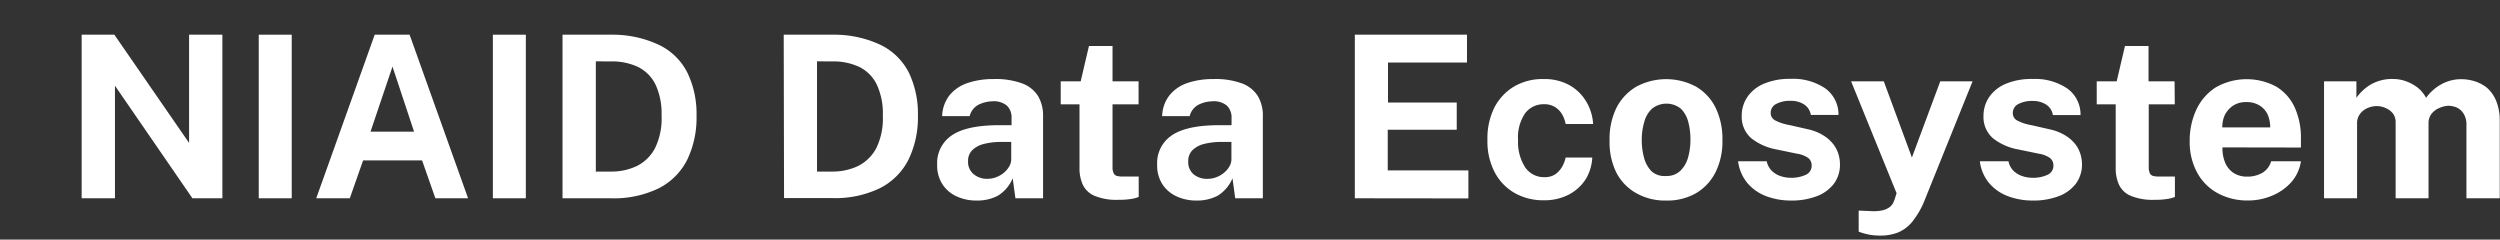 <svg xmlns="http://www.w3.org/2000/svg" viewBox="0 0 375.36 35.97"><rect x="0" y="0" width="375.36" height="35.97" fill="#333333" stroke="none"/><defs><style>.cls-1{fill:#fff;}.cls-2{fill:none;}</style></defs><g id="Layer_2" data-name="Layer 2"><g id="DataEcosystem_--_white_version" data-name="DataEcosystem -- white version"><g id="desktop_long"><path class="cls-1" d="M16.13,0h5V24.56H16.63L5,7.66v16.9H0V0H4.91L16.13,16.25Z" transform="translate(12.26 5.21)"/><path class="cls-1" d="M26.59,0h4.95V24.56H26.59Z" transform="translate(12.26 5.21)"/><path class="cls-1" d="M35.22,24.56,44,0h5.24l8.78,24.56H53.11l-2-5.69H42.26l-2,5.69Zm8.15-10h6.54L46.67,4.79Z" transform="translate(12.26 5.21)"/><path class="cls-1" d="M61.74,0h4.95V24.56H61.74Z" transform="translate(12.26 5.21)"/><path class="cls-1" d="M72.2,0h5.4l1.94,0a16.32,16.32,0,0,1,7.29,1.6A9.25,9.25,0,0,1,91,5.81a14.23,14.23,0,0,1,1.32,6.35,14.54,14.54,0,0,1-1.39,6.6,9.71,9.71,0,0,1-4.26,4.29,15.46,15.46,0,0,1-7.27,1.51H72.2Zm5,4V20.55h2.27a8.92,8.92,0,0,0,3.84-.81,6.23,6.23,0,0,0,2.76-2.67,10.13,10.13,0,0,0,1-4.94,10.29,10.29,0,0,0-.92-4.67,5.78,5.78,0,0,0-2.62-2.62,9.14,9.14,0,0,0-4-.83Z" transform="translate(12.26 5.21)"/><path class="cls-1" d="M105.41,0h5.4l2,0a16.32,16.32,0,0,1,7.29,1.6,9.34,9.34,0,0,1,4.14,4.18,14.23,14.23,0,0,1,1.32,6.35,14.54,14.54,0,0,1-1.4,6.6,9.71,9.71,0,0,1-4.26,4.29,15.42,15.42,0,0,1-7.26,1.51h-7.18Zm5,4V20.55h2.28a8.91,8.91,0,0,0,3.83-.81,6.3,6.3,0,0,0,2.77-2.67,10.13,10.13,0,0,0,1-4.94,10.16,10.16,0,0,0-.92-4.67,5.76,5.76,0,0,0-2.61-2.62,9.17,9.17,0,0,0-4-.83Z" transform="translate(12.26 5.21)"/><path class="cls-1" d="M134.36,24.9a7,7,0,0,1-3-.63,5,5,0,0,1-2.13-1.83,5.18,5.18,0,0,1-.78-2.91,5,5,0,0,1,2.16-4.39q2.16-1.5,6.82-1.55l2.19,0V12.5a2.43,2.43,0,0,0-.71-1.86,3.09,3.09,0,0,0-2.18-.64,5,5,0,0,0-2.07.51,2.64,2.64,0,0,0-1.33,1.72h-4.13a5.32,5.32,0,0,1,1.1-3.13A5.89,5.89,0,0,1,133,7.26a11.91,11.91,0,0,1,3.92-.6,11.59,11.59,0,0,1,4.34.67,4.74,4.74,0,0,1,2.36,1.92,5.73,5.73,0,0,1,.73,3V24.56h-4.15l-.41-3a5.58,5.58,0,0,1-2.25,2.63A6.68,6.68,0,0,1,134.36,24.9ZM136,21.64a3.56,3.56,0,0,0,1.32-.25,4,4,0,0,0,1.14-.66,3.54,3.54,0,0,0,.8-.94,2.1,2.1,0,0,0,.31-1.09V16.1l-1.79,0a10.57,10.57,0,0,0-2.31.3,3.83,3.83,0,0,0-1.72.91,2.24,2.24,0,0,0-.66,1.7A2.35,2.35,0,0,0,134,21,3.16,3.16,0,0,0,136,21.64Z" transform="translate(12.26 5.21)"/><path class="cls-1" d="M158.69,10.45h-3.91l0,9.35a2.14,2.14,0,0,0,.17,1,.74.74,0,0,0,.51.41,3.64,3.64,0,0,0,.89.09h2.36v3.06a5.2,5.2,0,0,1-1.06.29,11.49,11.49,0,0,1-2,.14,8.51,8.51,0,0,1-3.57-.6,3.41,3.41,0,0,1-1.76-1.66,5.87,5.87,0,0,1-.5-2.48V10.45H147V7h3l1.24-5.3h3.54V7h3.91Z" transform="translate(12.26 5.21)"/><path class="cls-1" d="M167.39,24.9a7,7,0,0,1-3-.63,5,5,0,0,1-2.13-1.83,5.18,5.18,0,0,1-.78-2.91,5,5,0,0,1,2.16-4.39q2.16-1.5,6.82-1.55l2.19,0V12.5a2.43,2.43,0,0,0-.71-1.86,3.09,3.09,0,0,0-2.18-.64,5,5,0,0,0-2.07.51,2.64,2.64,0,0,0-1.33,1.72h-4.13a5.32,5.32,0,0,1,1.1-3.13A5.89,5.89,0,0,1,166,7.26a11.91,11.91,0,0,1,3.92-.6,11.59,11.59,0,0,1,4.34.67,4.74,4.74,0,0,1,2.36,1.92,5.73,5.73,0,0,1,.73,3V24.56h-4.15l-.41-3a5.58,5.58,0,0,1-2.25,2.63A6.68,6.68,0,0,1,167.39,24.9Zm1.67-3.26a3.56,3.56,0,0,0,1.32-.25,4,4,0,0,0,1.14-.66,3.54,3.54,0,0,0,.8-.94,2.1,2.1,0,0,0,.31-1.09V16.1l-1.79,0a10.57,10.57,0,0,0-2.31.3,3.83,3.83,0,0,0-1.72.91,2.24,2.24,0,0,0-.66,1.7A2.35,2.35,0,0,0,167,21,3.16,3.16,0,0,0,169.06,21.64Z" transform="translate(12.26 5.21)"/><path class="cls-1" d="M191.16,24.56V0H208l0,4.18H196.14v6h10.32v4.09H196.1v6.1l12.11,0v4.21Z" transform="translate(12.26 5.21)"/><path class="cls-1" d="M219.53,6.66a7.71,7.71,0,0,1,3.82.9A6.79,6.79,0,0,1,225.88,10a7.47,7.47,0,0,1,1.06,3.41h-4.13a4.49,4.49,0,0,0-.49-1.38,3.12,3.12,0,0,0-1.06-1.14,3,3,0,0,0-1.7-.45,3.44,3.44,0,0,0-2.81,1.33,6.36,6.36,0,0,0-1.08,4.05,7,7,0,0,0,1.05,4.07,3.41,3.41,0,0,0,2.95,1.5,2.75,2.75,0,0,0,1.67-.49,3.57,3.57,0,0,0,1-1.18,4.58,4.58,0,0,0,.47-1.28h4a6.87,6.87,0,0,1-1,3.28A6.72,6.72,0,0,1,223.3,24a7.94,7.94,0,0,1-3.77.86,8.67,8.67,0,0,1-4.37-1.09,7.7,7.7,0,0,1-3-3.12,10,10,0,0,1-1.09-4.84,10.43,10.43,0,0,1,1-4.79,7.89,7.89,0,0,1,3-3.24A8.44,8.44,0,0,1,219.53,6.66Z" transform="translate(12.26 5.21)"/><path class="cls-1" d="M237.91,24.9a8.78,8.78,0,0,1-4.5-1.11,7.43,7.43,0,0,1-3-3.12,10.26,10.26,0,0,1-1-4.79,10.56,10.56,0,0,1,1-4.84,7.78,7.78,0,0,1,3-3.23,9.49,9.49,0,0,1,9,0,7.54,7.54,0,0,1,2.94,3.2,10.81,10.81,0,0,1,1,4.89,10.27,10.27,0,0,1-1,4.68,7.62,7.62,0,0,1-2.9,3.18A8.66,8.66,0,0,1,237.91,24.9Zm0-3.69a2.91,2.91,0,0,0,2.11-.76,4.54,4.54,0,0,0,1.17-2,9.85,9.85,0,0,0,.36-2.73,10.13,10.13,0,0,0-.33-2.63,4.22,4.22,0,0,0-1.13-2,3.48,3.48,0,0,0-4.29,0,4.15,4.15,0,0,0-1.18,2,9.38,9.38,0,0,0-.38,2.73,10,10,0,0,0,.34,2.64,4.55,4.55,0,0,0,1.14,2.06A2.92,2.92,0,0,0,237.92,21.21Z" transform="translate(12.26 5.21)"/><path class="cls-1" d="M256.61,24.9a10.53,10.53,0,0,1-3.54-.6,7,7,0,0,1-2.87-1.91A6.39,6.39,0,0,1,248.7,19H253a2.85,2.85,0,0,0,.81,1.48,3.44,3.44,0,0,0,1.33.77,4.68,4.68,0,0,0,1.43.23,5.11,5.11,0,0,0,2.31-.45,1.47,1.47,0,0,0,.87-1.38,1.38,1.38,0,0,0-.52-1.14,3.87,3.87,0,0,0-1.71-.65l-3.09-.64a8.56,8.56,0,0,1-3.74-1.67,4.23,4.23,0,0,1-1.44-3.36,5,5,0,0,1,.84-2.83,5.65,5.65,0,0,1,2.49-2,9.92,9.92,0,0,1,4-.73,8.62,8.62,0,0,1,5.2,1.42,4.84,4.84,0,0,1,2,4h-4.15a2.33,2.33,0,0,0-1-1.57,3.63,3.63,0,0,0-2.07-.55,4.3,4.3,0,0,0-2.12.46,1.48,1.48,0,0,0-.84,1.39,1.22,1.22,0,0,0,.68,1.09,7.08,7.08,0,0,0,2.11.69l2.86.65a7.32,7.32,0,0,1,2.4,1,5.54,5.54,0,0,1,1.44,1.35,4.73,4.73,0,0,1,.71,1.47A5.32,5.32,0,0,1,264,19.4a4.81,4.81,0,0,1-.93,3,5.81,5.81,0,0,1-2.61,1.87A10.6,10.6,0,0,1,256.61,24.9Z" transform="translate(12.26 5.21)"/><path class="cls-1" d="M270.09,30.16a8.63,8.63,0,0,1-3.28-.59V26.41l1.73.07a6.35,6.35,0,0,0,1.84-.11,2.92,2.92,0,0,0,1.06-.47,1.78,1.78,0,0,0,.52-.6c.1-.21.17-.38.22-.5l.32-1L265.67,7h4.91l4.22,11.44L279.06,7h4.85l-7.12,17.66a12.8,12.8,0,0,1-1.94,3.43,5.49,5.49,0,0,1-2.2,1.63A7.14,7.14,0,0,1,270.09,30.16Z" transform="translate(12.26 5.21)"/><path class="cls-1" d="M292.9,24.9a10.51,10.51,0,0,1-3.53-.6,6.94,6.94,0,0,1-2.88-1.91A6.31,6.31,0,0,1,285,19h4.3a2.77,2.77,0,0,0,.8,1.48,3.48,3.48,0,0,0,1.34.77,4.64,4.64,0,0,0,1.43.23,5,5,0,0,0,2.3-.45,1.47,1.47,0,0,0,.88-1.38,1.41,1.41,0,0,0-.52-1.14,4,4,0,0,0-1.71-.65l-3.09-.64A8.51,8.51,0,0,1,287,15.57a4.2,4.2,0,0,1-1.45-3.36,5,5,0,0,1,.84-2.83,5.65,5.65,0,0,1,2.49-2,9.94,9.94,0,0,1,4.05-.73,8.6,8.6,0,0,1,5.19,1.42,4.79,4.79,0,0,1,2,4h-4.15a2.29,2.29,0,0,0-1-1.57,3.62,3.62,0,0,0-2.06-.55,4.36,4.36,0,0,0-2.13.46,1.49,1.49,0,0,0-.83,1.39,1.22,1.22,0,0,0,.68,1.09,7,7,0,0,0,2.11.69l2.85.65a7.38,7.38,0,0,1,2.41,1,5.54,5.54,0,0,1,1.44,1.35,4.69,4.69,0,0,1,.7,1.47,5.37,5.37,0,0,1,.2,1.34,4.82,4.82,0,0,1-.94,3,5.78,5.78,0,0,1-2.6,1.87A10.65,10.65,0,0,1,292.9,24.9Z" transform="translate(12.26 5.21)"/><path class="cls-1" d="M314.27,10.45h-3.91l0,9.35a2.31,2.31,0,0,0,.16,1,.77.77,0,0,0,.52.41,3.58,3.58,0,0,0,.89.09h2.36v3.06a5.2,5.2,0,0,1-1.06.29,11.57,11.57,0,0,1-2,.14,8.51,8.51,0,0,1-3.57-.6,3.37,3.37,0,0,1-1.76-1.66,5.87,5.87,0,0,1-.5-2.48V10.45h-2.85V7h3l1.24-5.3h3.54V7h3.91Z" transform="translate(12.26 5.21)"/><path class="cls-1" d="M321.43,16.92a5.61,5.61,0,0,0,.42,2.33,3.46,3.46,0,0,0,1.28,1.53,3.71,3.71,0,0,0,2,.53,4.46,4.46,0,0,0,2.23-.54A2.92,2.92,0,0,0,328.74,19h4.47a6.07,6.07,0,0,1-1.49,3.19,7.83,7.83,0,0,1-2.9,2,9.11,9.11,0,0,1-3.53.7,9.33,9.33,0,0,1-4.59-1.1,7.72,7.72,0,0,1-3.08-3.1A9.58,9.58,0,0,1,316.51,16a11,11,0,0,1,1-4.75,8,8,0,0,1,2.91-3.34,9.39,9.39,0,0,1,9.11-.1,7.09,7.09,0,0,1,2.76,3.14,11,11,0,0,1,.92,4.64v1.35Zm0-3h7.17a4.77,4.77,0,0,0-.39-1.94A3.14,3.14,0,0,0,327,10.63a3.6,3.6,0,0,0-2-.51,3.45,3.45,0,0,0-2,.55,3.68,3.68,0,0,0-1.24,1.44A4.28,4.28,0,0,0,321.41,14Z" transform="translate(12.26 5.21)"/><path class="cls-1" d="M336.68,24.56V7h4.86V9.48a7,7,0,0,1,2.15-2,6.45,6.45,0,0,1,3.41-.83,5.69,5.69,0,0,1,1.83.32,6.5,6.5,0,0,1,1.76.94A4.82,4.82,0,0,1,352,9.48a6.91,6.91,0,0,1,2.23-2,6.11,6.11,0,0,1,3.09-.8,6.78,6.78,0,0,1,2,.32,5.57,5.57,0,0,1,1.86,1,5.38,5.38,0,0,1,1.37,2,7.77,7.77,0,0,1,.51,3V24.56h-5v-11a3,3,0,0,0-.42-1.69,2.38,2.38,0,0,0-1-.92,3.3,3.3,0,0,0-1.35-.28A3.89,3.89,0,0,0,354,11a2.88,2.88,0,0,0-1.15.84,2.31,2.31,0,0,0-.48,1.52V24.56h-4.94V13.15A2.16,2.16,0,0,0,347,11.8,2.76,2.76,0,0,0,345.9,11a3.17,3.17,0,0,0-1.3-.28,3.45,3.45,0,0,0-1.36.28,2.73,2.73,0,0,0-1.14.87,2.29,2.29,0,0,0-.46,1.47V24.56Z" transform="translate(12.26 5.21)"/><line class="cls-2" y2="35.97"/></g></g></g></svg>